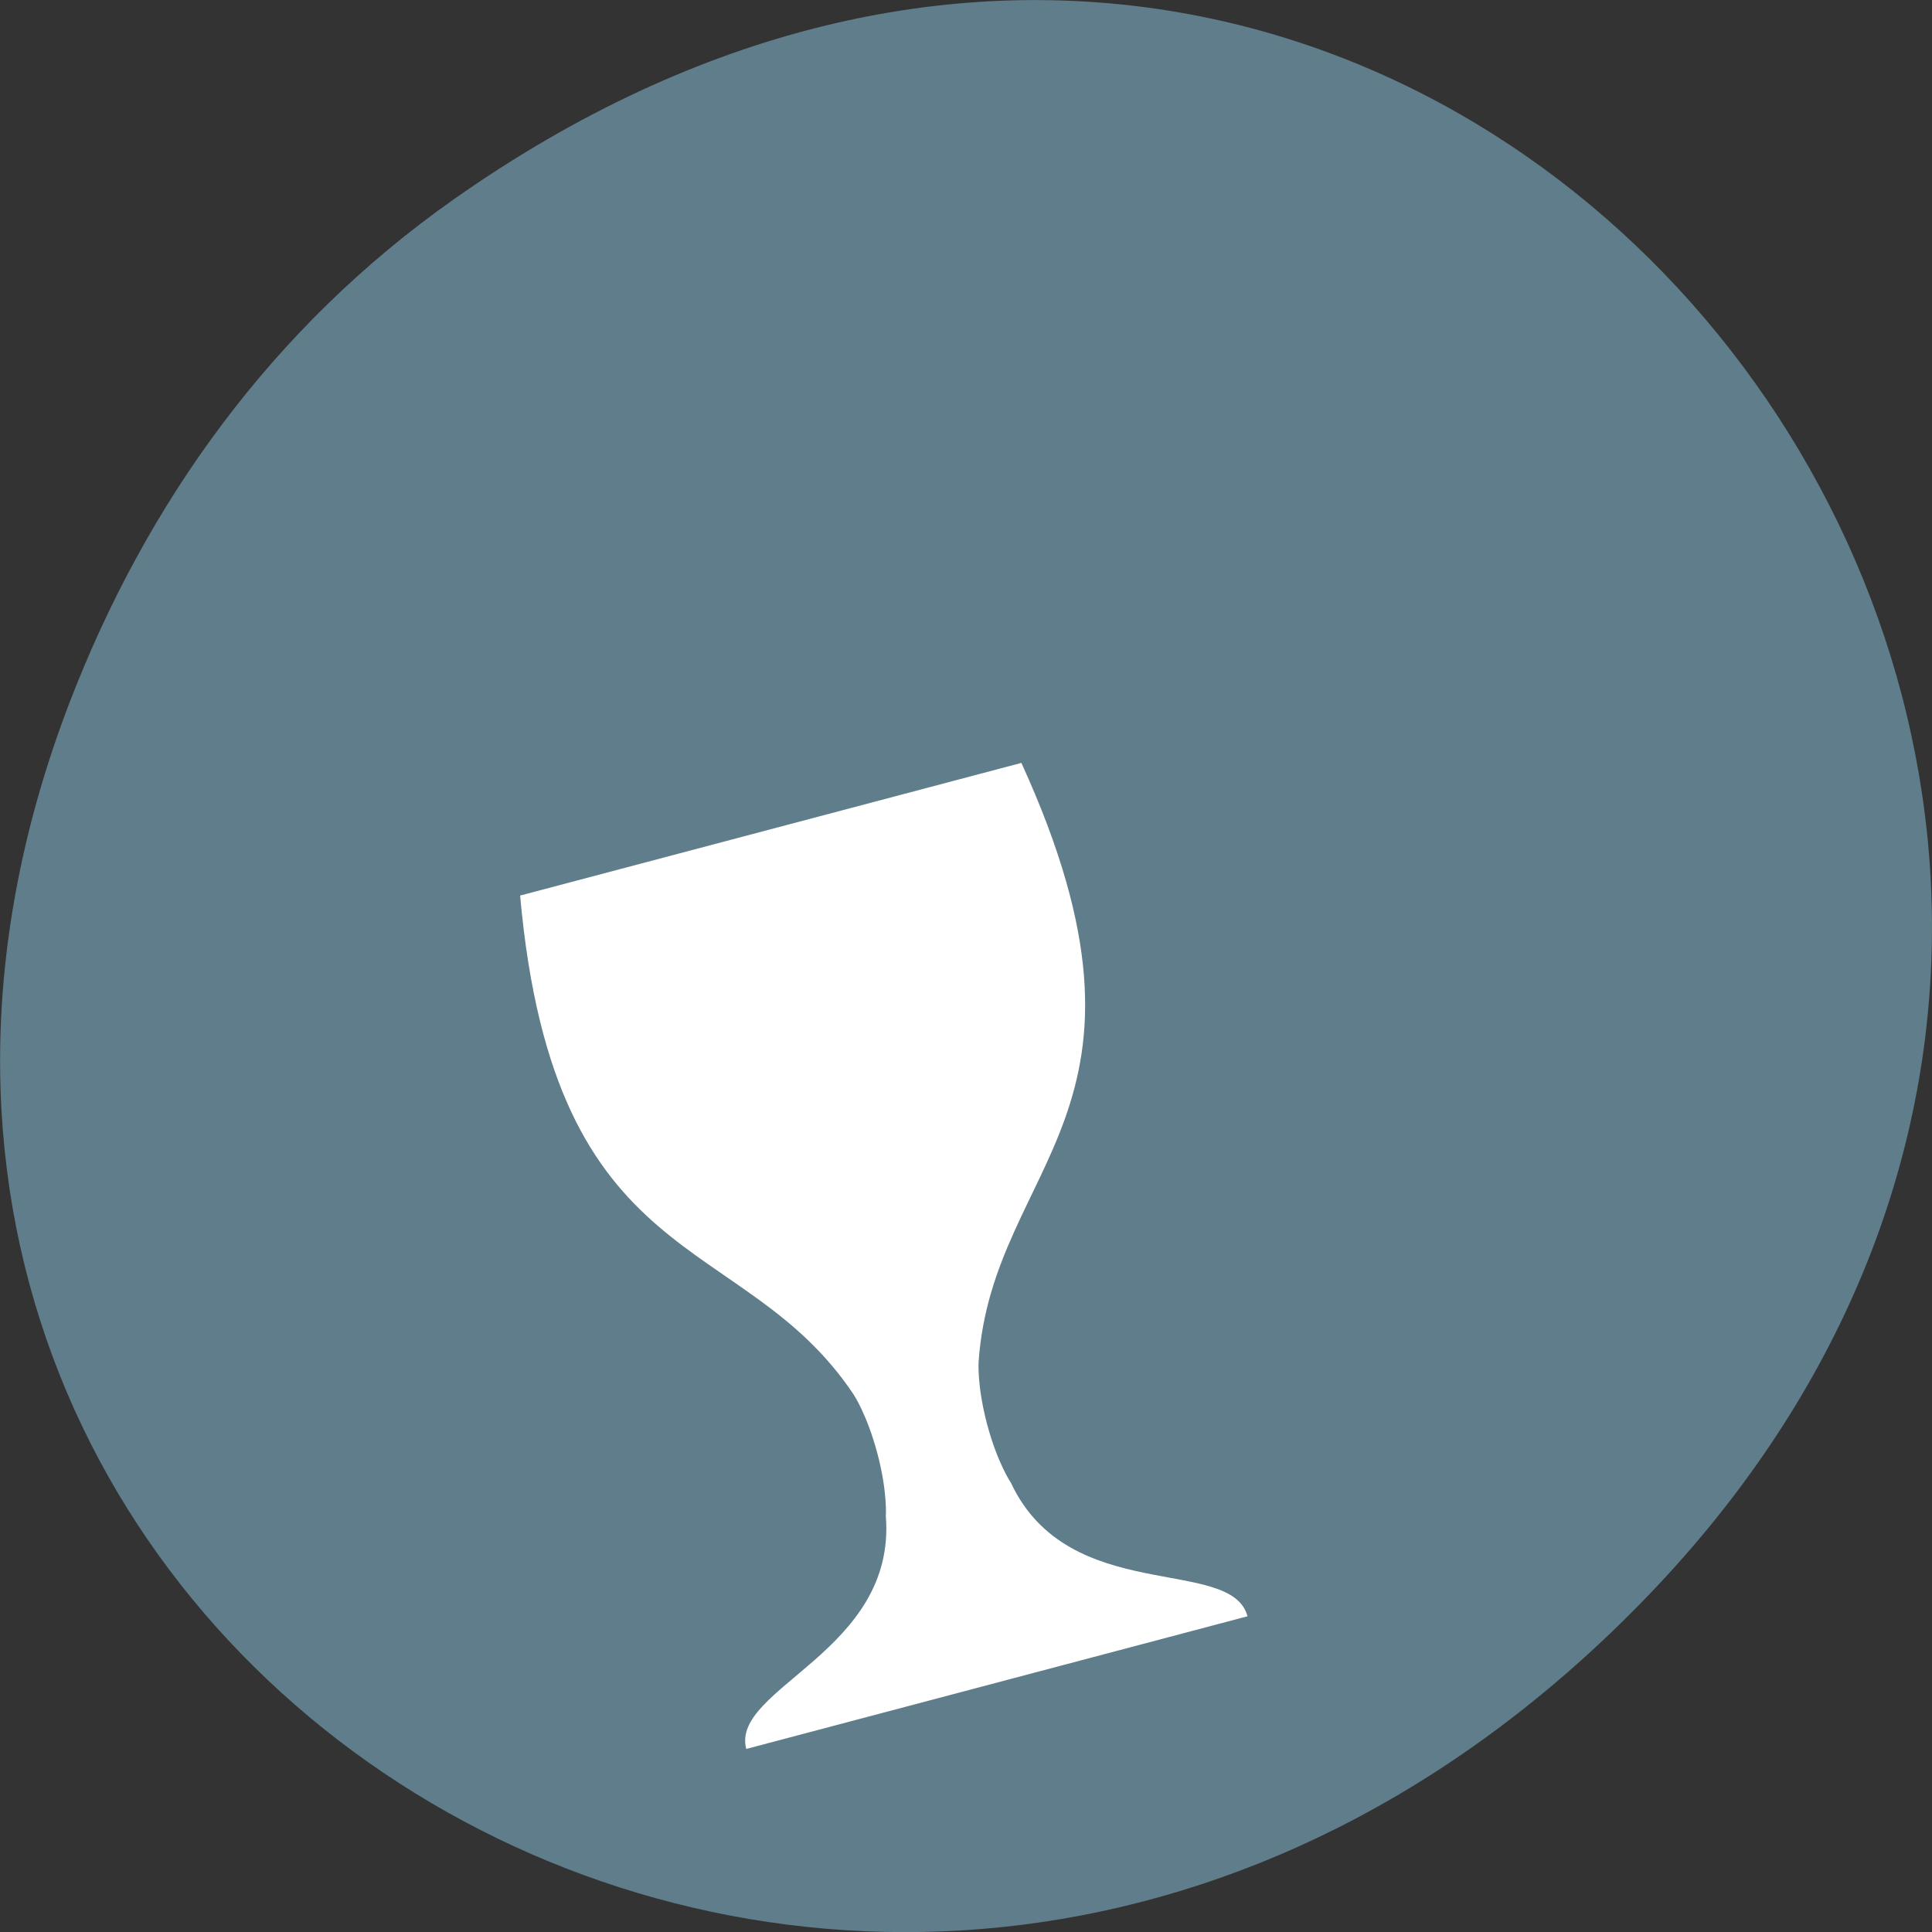 <svg xmlns="http://www.w3.org/2000/svg" viewBox="0 0 24 24"><rect x="0" y="0" width="24" height="24" fill="#333333" stroke="none"/><path d="m 5.641 2.473 c 12.273 -8.629 24.711 7.309 14.711 17.473 c -9.422 9.582 -24.06 0.699 -19.488 -11.219 c 0.957 -2.488 2.523 -4.668 4.777 -6.254" fill="#607d8b"/><path d="m 12.688 9.477 c 1.98 4.336 -0.355 4.957 -0.531 7.434 c 0 0 -0.023 0.297 0.105 0.781 c 0.129 0.484 0.297 0.73 0.297 0.73 c 0.719 1.531 2.734 0.898 2.938 1.656 l -6.227 1.648 c -0.199 -0.758 1.867 -1.207 1.734 -2.891 c 0 0 0.023 -0.297 -0.105 -0.781 c -0.129 -0.484 -0.297 -0.734 -0.297 -0.734 c -1.379 -2.063 -3.715 -1.445 -4.141 -6.195" fill="#fff"/></svg>